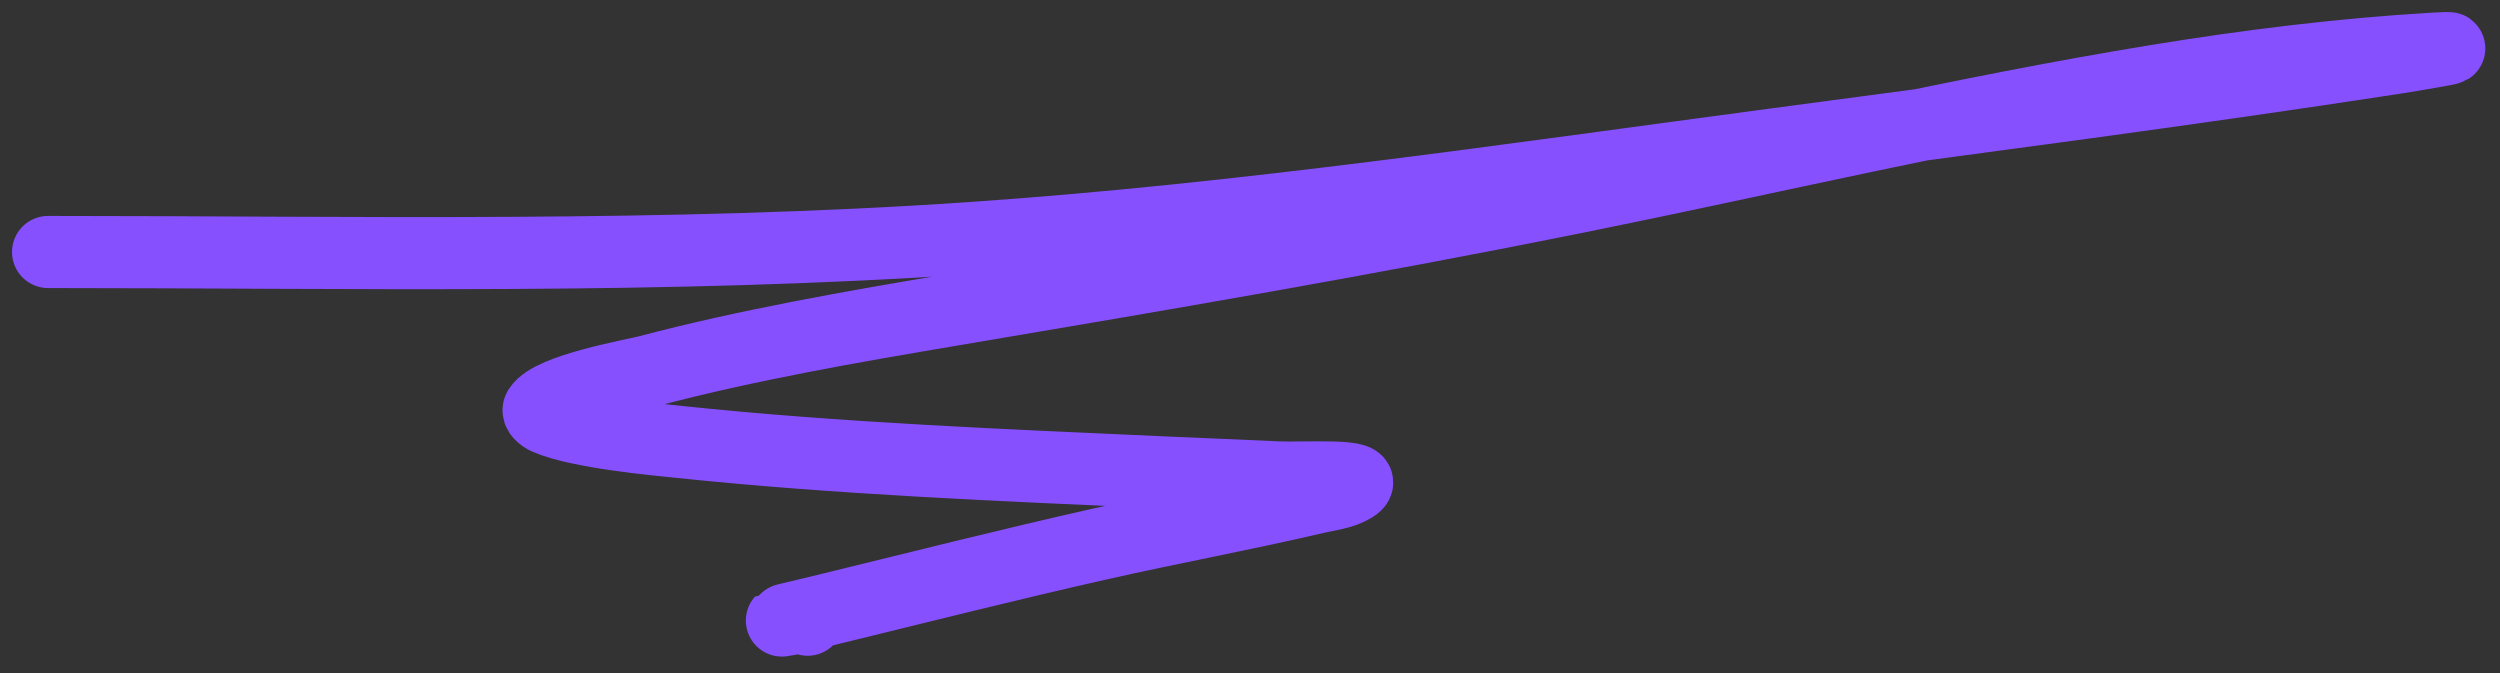 <svg width="104" height="28" viewBox="0 0 104 28" fill="none" xmlns="http://www.w3.org/2000/svg">
<rect x="0" y="0" width="104" height="28" fill="#333333" stroke="none"/>
<path d="M99.522 2.431C92.994 3.433 86.447 4.322 79.899 5.195C83.169 4.522 86.447 3.888 89.742 3.35C93.529 2.732 97.375 2.254 101.208 2.027C102.256 1.964 101.98 2.013 101.194 2.152C100.638 2.25 100.081 2.345 99.522 2.431Z" fill="white"/>
<path d="M2 10.483C14.811 10.483 27.691 10.779 40.48 9.898C51.655 9.129 62.779 7.476 73.874 5.997C82.428 4.857 90.992 3.74 99.522 2.431C100.081 2.345 100.638 2.25 101.194 2.152C101.98 2.013 102.256 1.964 101.208 2.027C97.375 2.254 93.529 2.732 89.742 3.35C81.649 4.671 73.661 6.575 65.626 8.198C57.001 9.941 48.347 11.416 39.672 12.88C35.398 13.6 31.145 14.339 26.952 15.443C26.356 15.6 22.931 16.194 22.424 17.003C22.334 17.146 22.576 17.339 22.73 17.407C24.067 17.999 27.384 18.292 28.247 18.383C34.922 19.082 41.636 19.345 48.337 19.65C49.934 19.723 51.532 19.782 53.13 19.859C54.191 19.91 57.199 19.696 56.292 20.249C55.825 20.534 55.25 20.584 54.718 20.709C51.74 21.406 48.729 21.958 45.746 22.632C41.934 23.492 38.145 24.449 34.35 25.376C30.646 26.281 33.763 25.449 33.597 25.78" stroke="#8750FF" stroke-width="3" stroke-linecap="round"/>
</svg>
